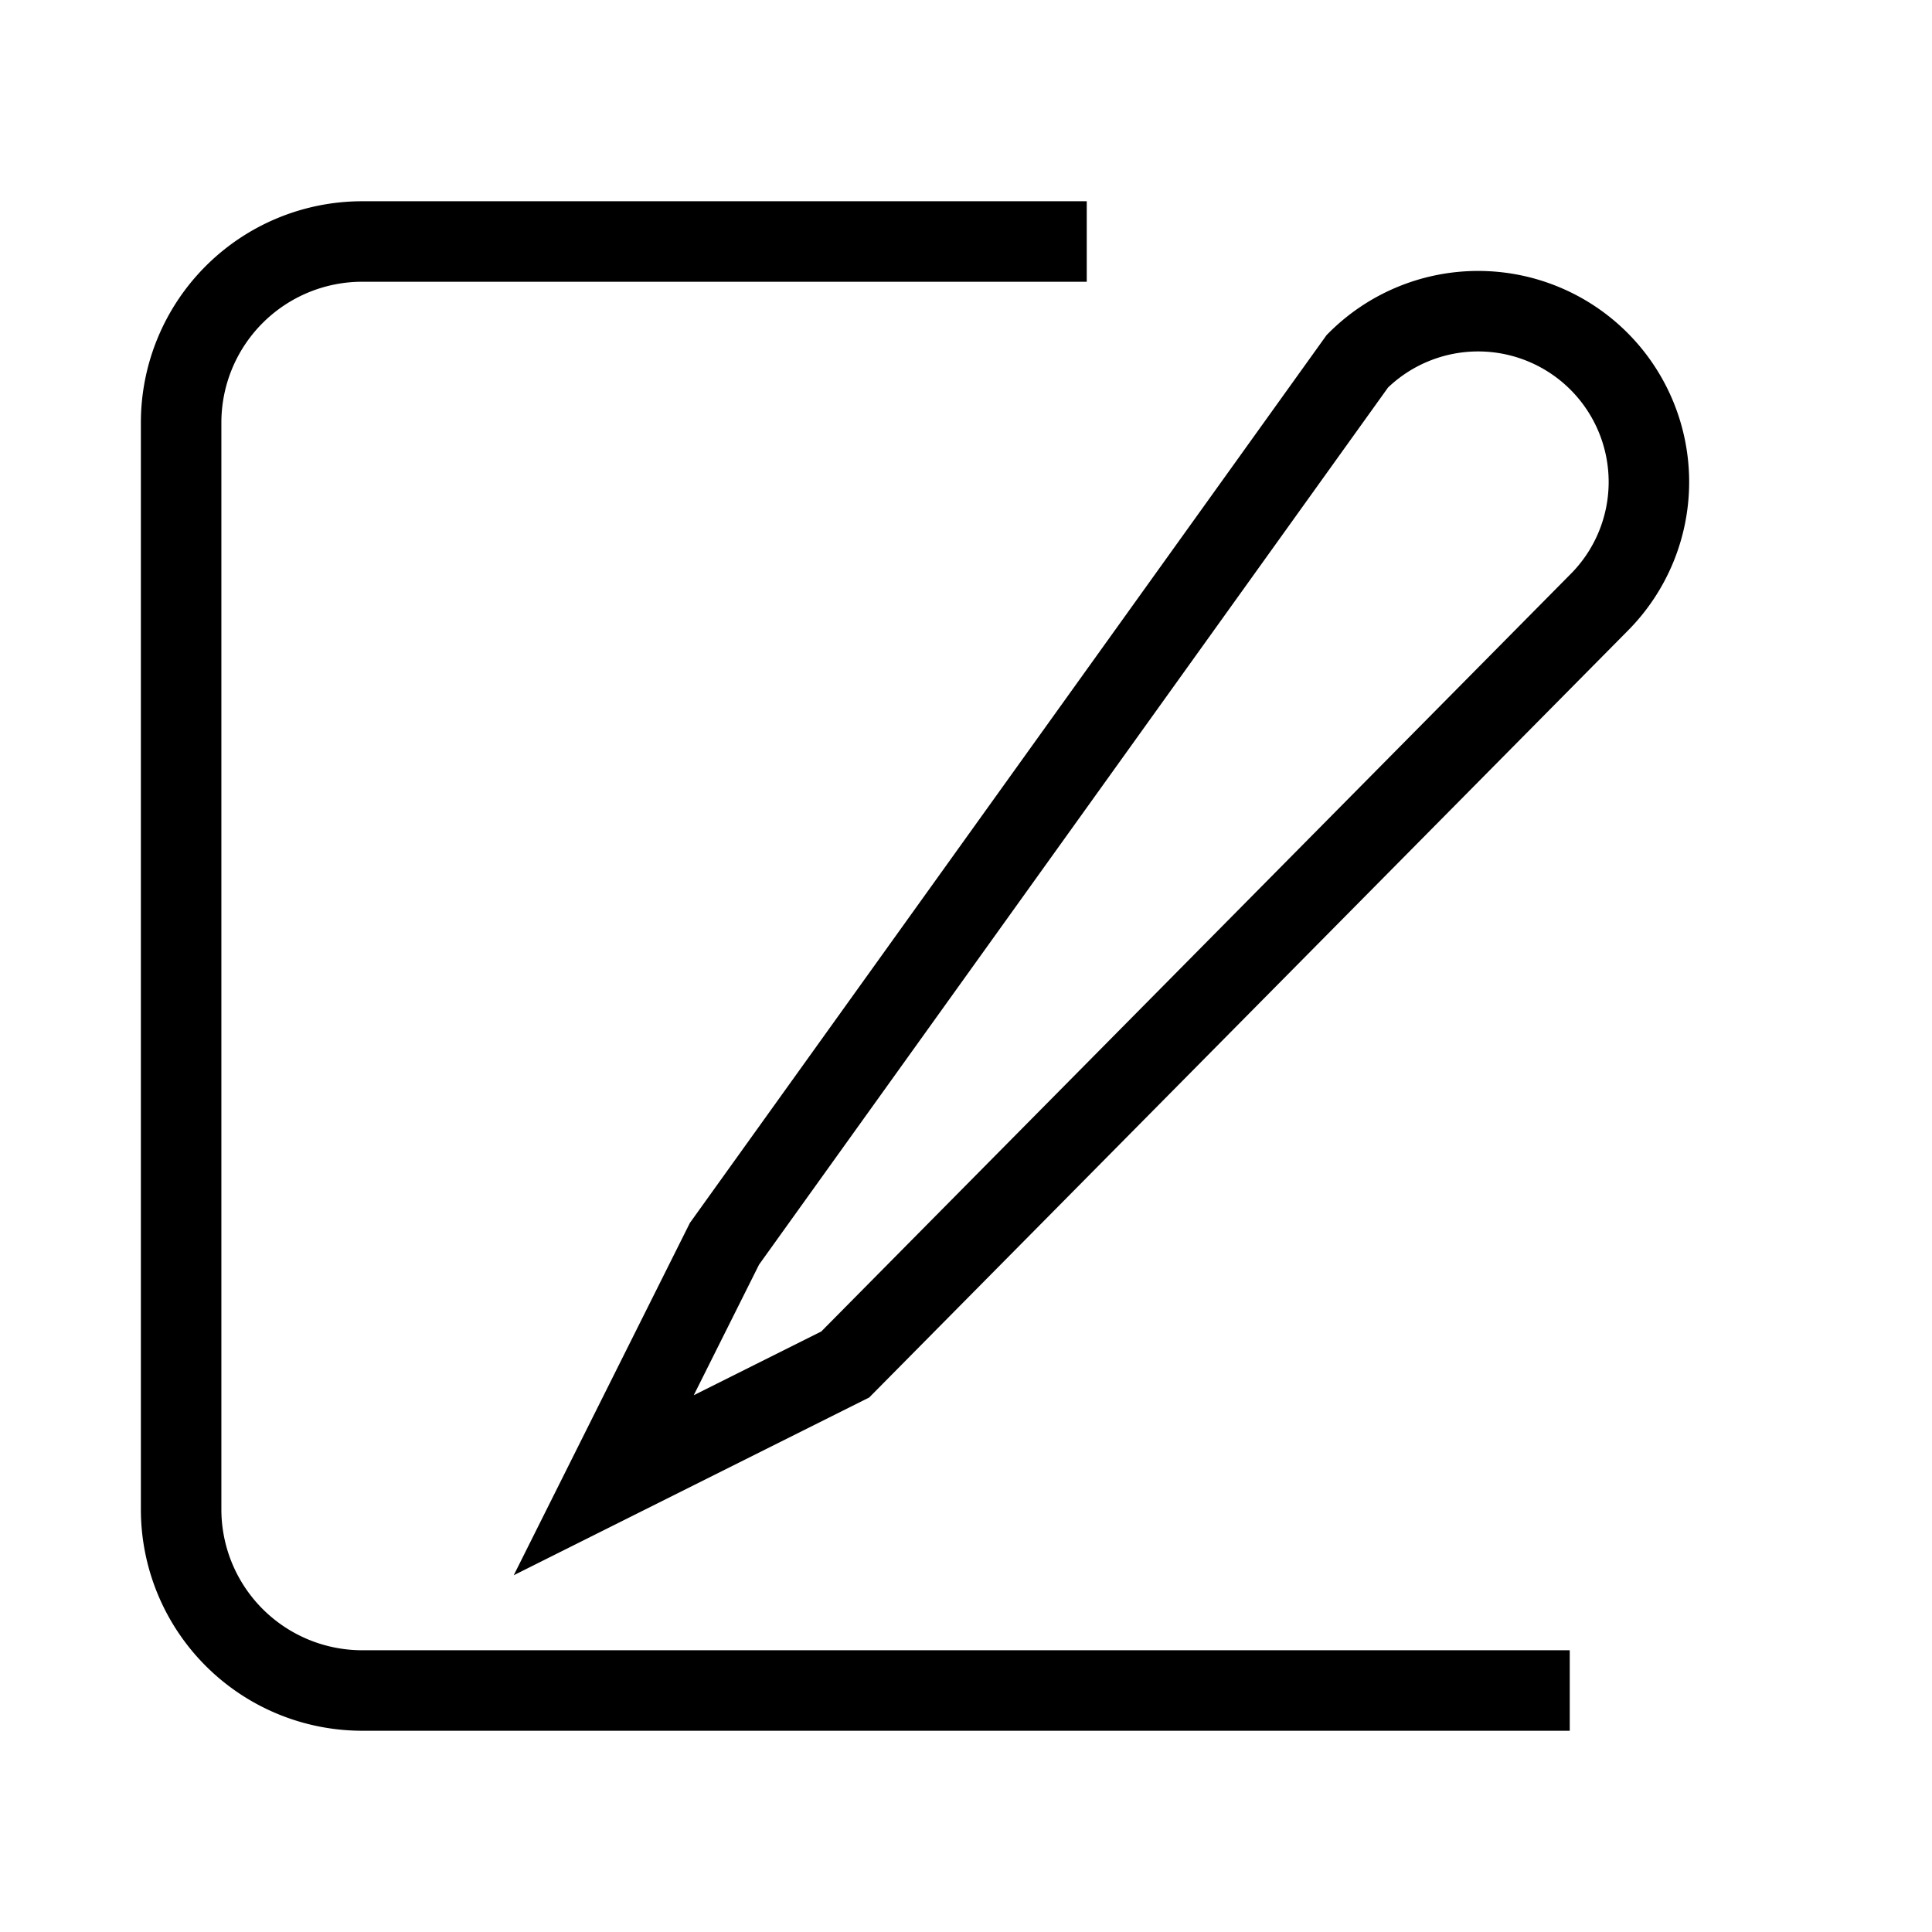 <svg
  xmlns="http://www.w3.org/2000/svg"
  fill="none"
  viewBox="0 0 24 24"
  strokeWidth="1.5"
  stroke="currentColor"
  className="size-6"
>
  <path
    strokeLinecap="round"
    strokeLinejoin="round"
    d="M16.862 4.487a2.12 2.12 0 0 1 3 3L10.5 16.95l-3 1.5 1.5-3L16.862 4.487zM19.5 21h-15a2.25 2.25 0 0 1-2.25-2.25v-13.5A2.25 2.25 0 0 1 4.5 3h9"
  />
</svg>

